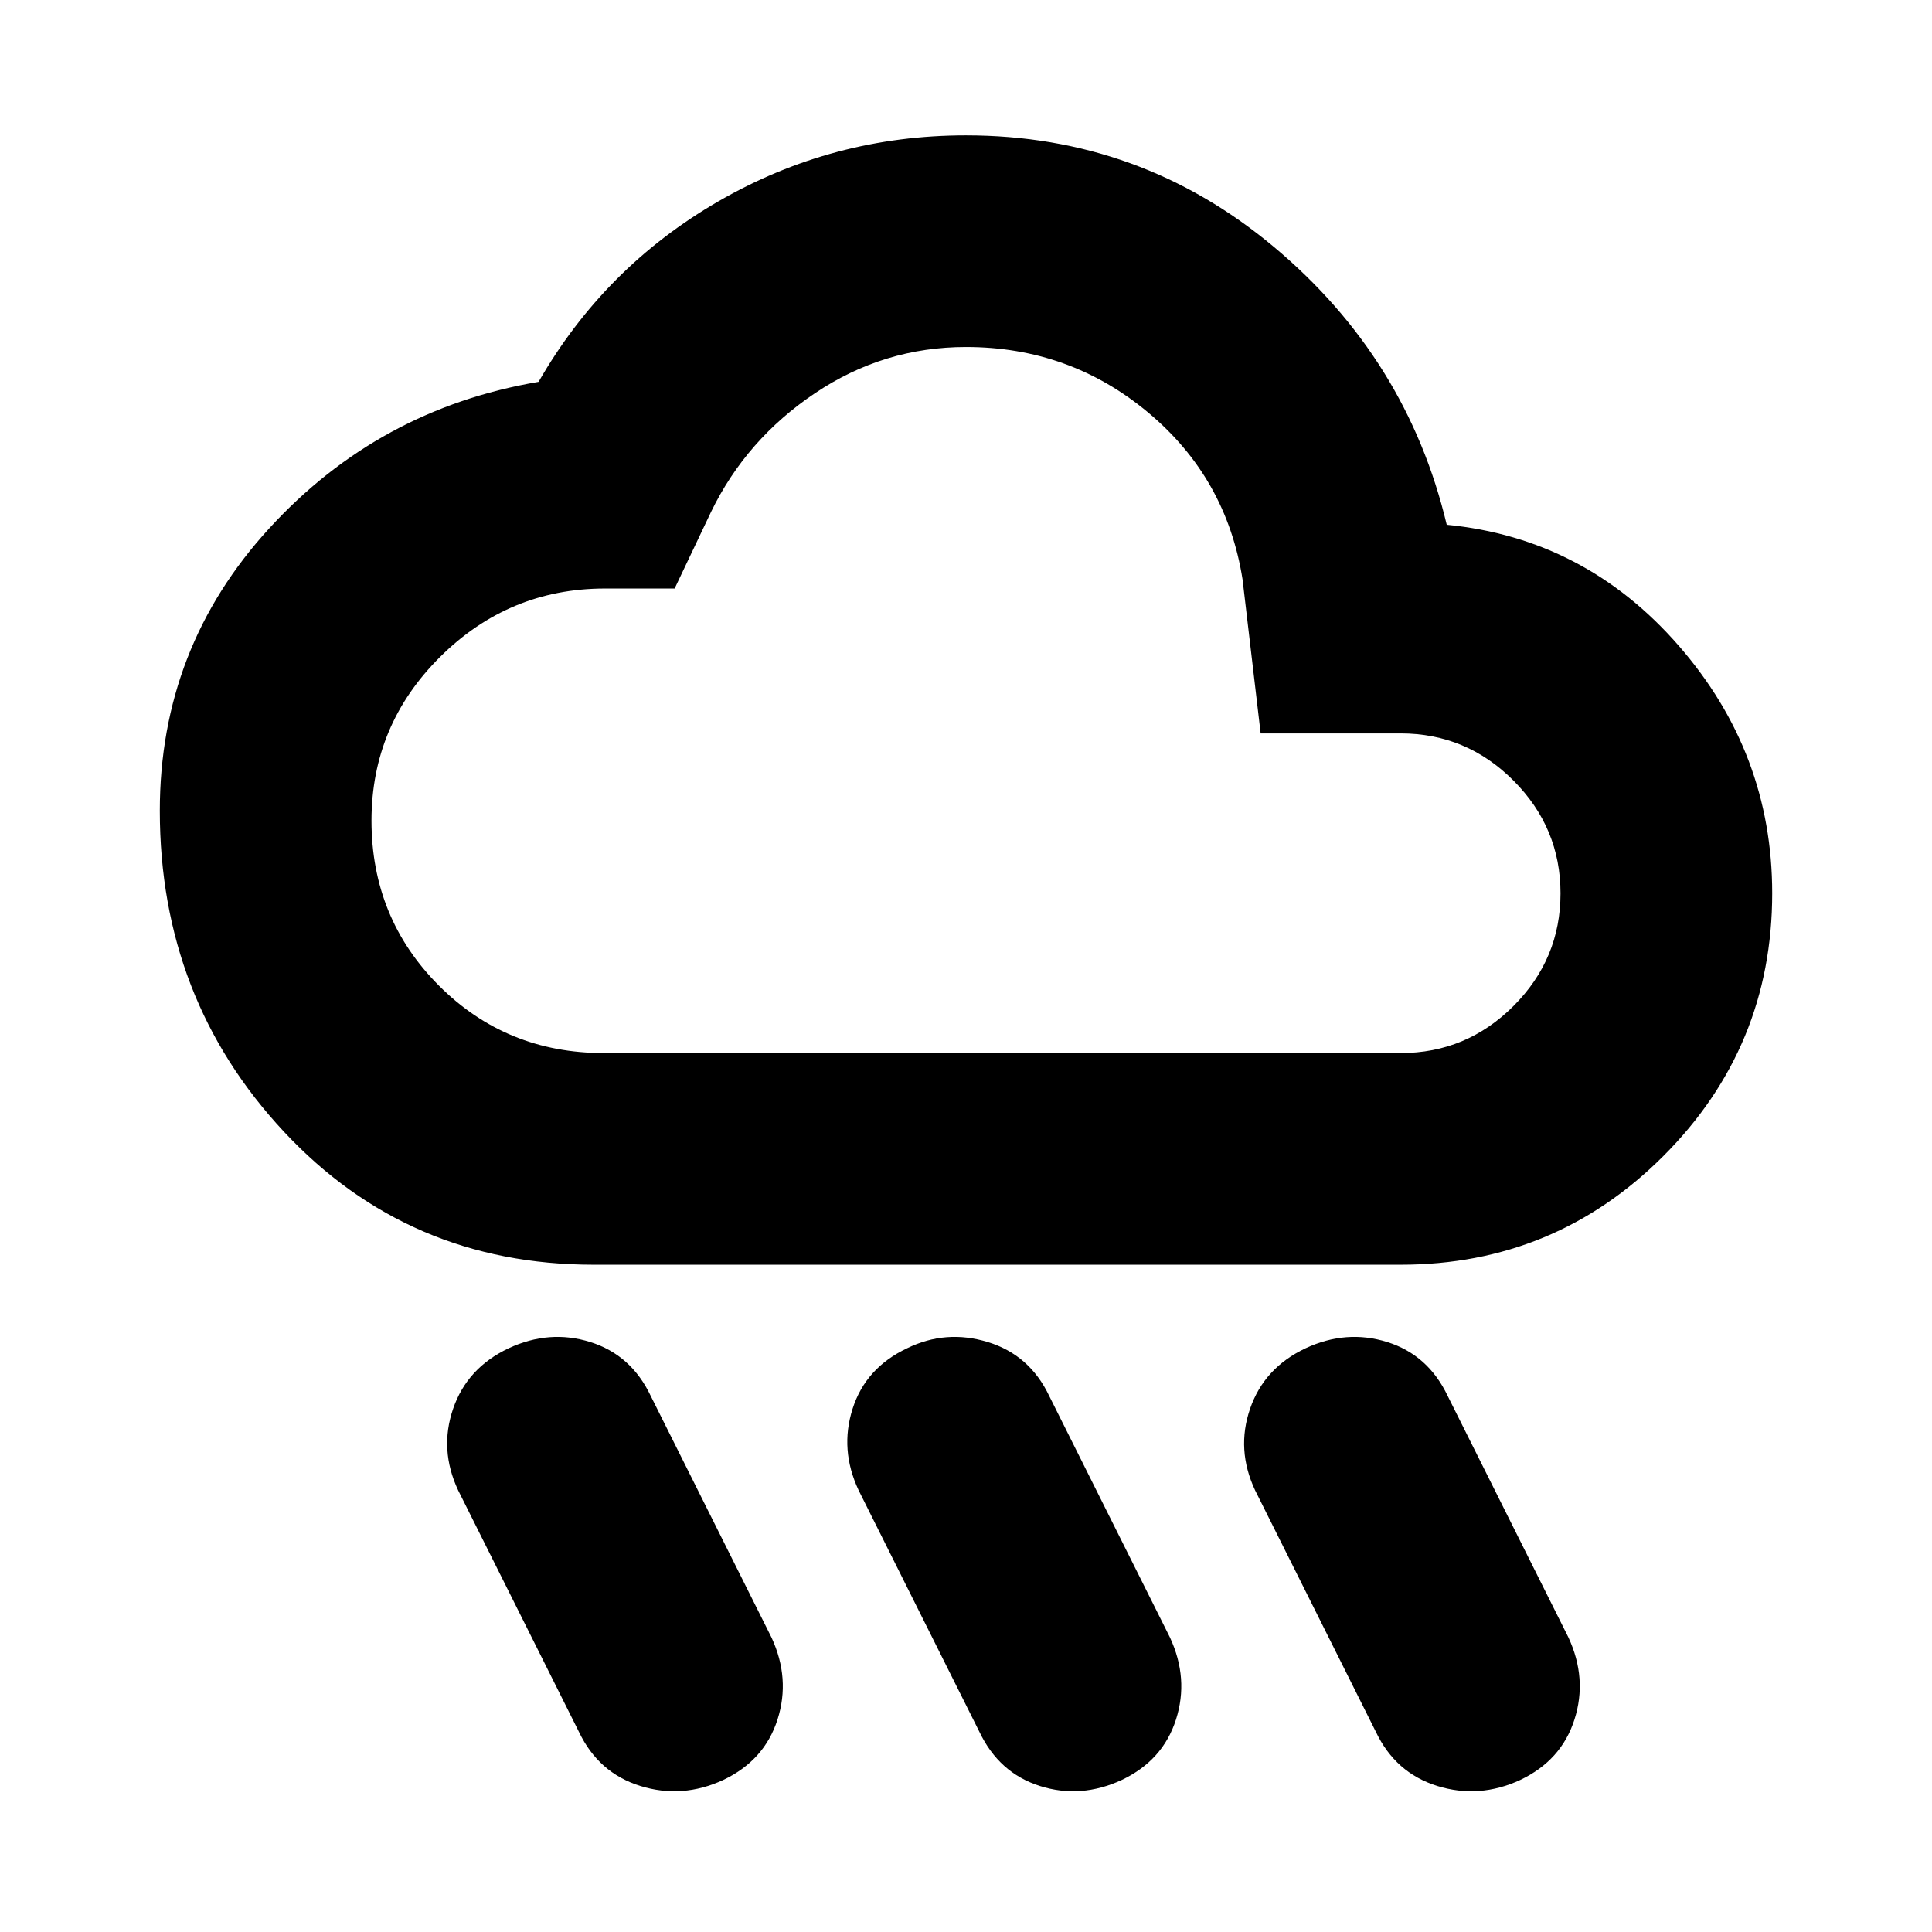 <svg xmlns="http://www.w3.org/2000/svg" height="20" viewBox="0 -960 960 960" width="20"><path d="M557.43-75.56q-20.43 9.47-40.75 3-20.31-6.48-30.03-26.92l-60-120q-9.48-20.19-3-40.51 6.48-20.31 27.03-30.03 19.32-9.48 40.14-3.12 20.81 6.36 30.53 26.79l60 120q9.48 20.44 3 40.75-6.48 20.32-26.92 30.04Zm198 0q-20.43 9.47-41.25 3-20.81-6.48-30.53-26.92l-60-120q-9.48-20.19-2.5-40.51 6.98-20.31 27.53-30.03 20.32-9.48 40.64-3.12 20.31 6.36 30.03 26.79l60 120q9.48 20.44 3 40.75-6.48 20.32-26.92 30.04Zm-396 0q-20.43 9.47-41.25 3-20.81-6.48-30.53-26.92l-60-120q-9.48-20.19-2.5-40.51 6.98-20.31 27.53-30.03 20.32-9.48 40.64-3.12 20.31 6.36 30.03 26.79l60 120q9.48 20.44 3 40.75-6.48 20.32-26.92 30.04ZM295-331.57q-92.2 0-153.89-66.07-61.7-66.08-61.7-159.51 0-80.96 54.36-140.3 54.36-59.33 133.84-72.81 32.72-57 89.43-89.74 56.72-32.74 122.95-32.74 86.73 0 152.94 55.38 66.22 55.38 85.94 138.1 68.72 6.72 115.22 60.05 46.5 53.34 46.5 123.06 0 76.43-54.01 130.51-54.01 54.07-130.58 54.07H295Zm5-105.17h396q32.65 0 56.03-23.37 23.38-23.36 23.38-55.98 0-32.63-23.38-56.05-23.38-23.43-56.03-23.43h-69.59l-9-76.58q-8-50.45-46.97-82.93-38.98-32.49-90.42-32.49-40.82 0-74.99 22.91-34.16 22.9-51.68 58.94l-18.13 38.15h-34.98q-47.55.16-81.6 34.03-34.05 33.86-34.05 81.31 0 48.4 33.48 81.95 33.49 33.54 81.93 33.54Zm180-175.41Z"/></svg>